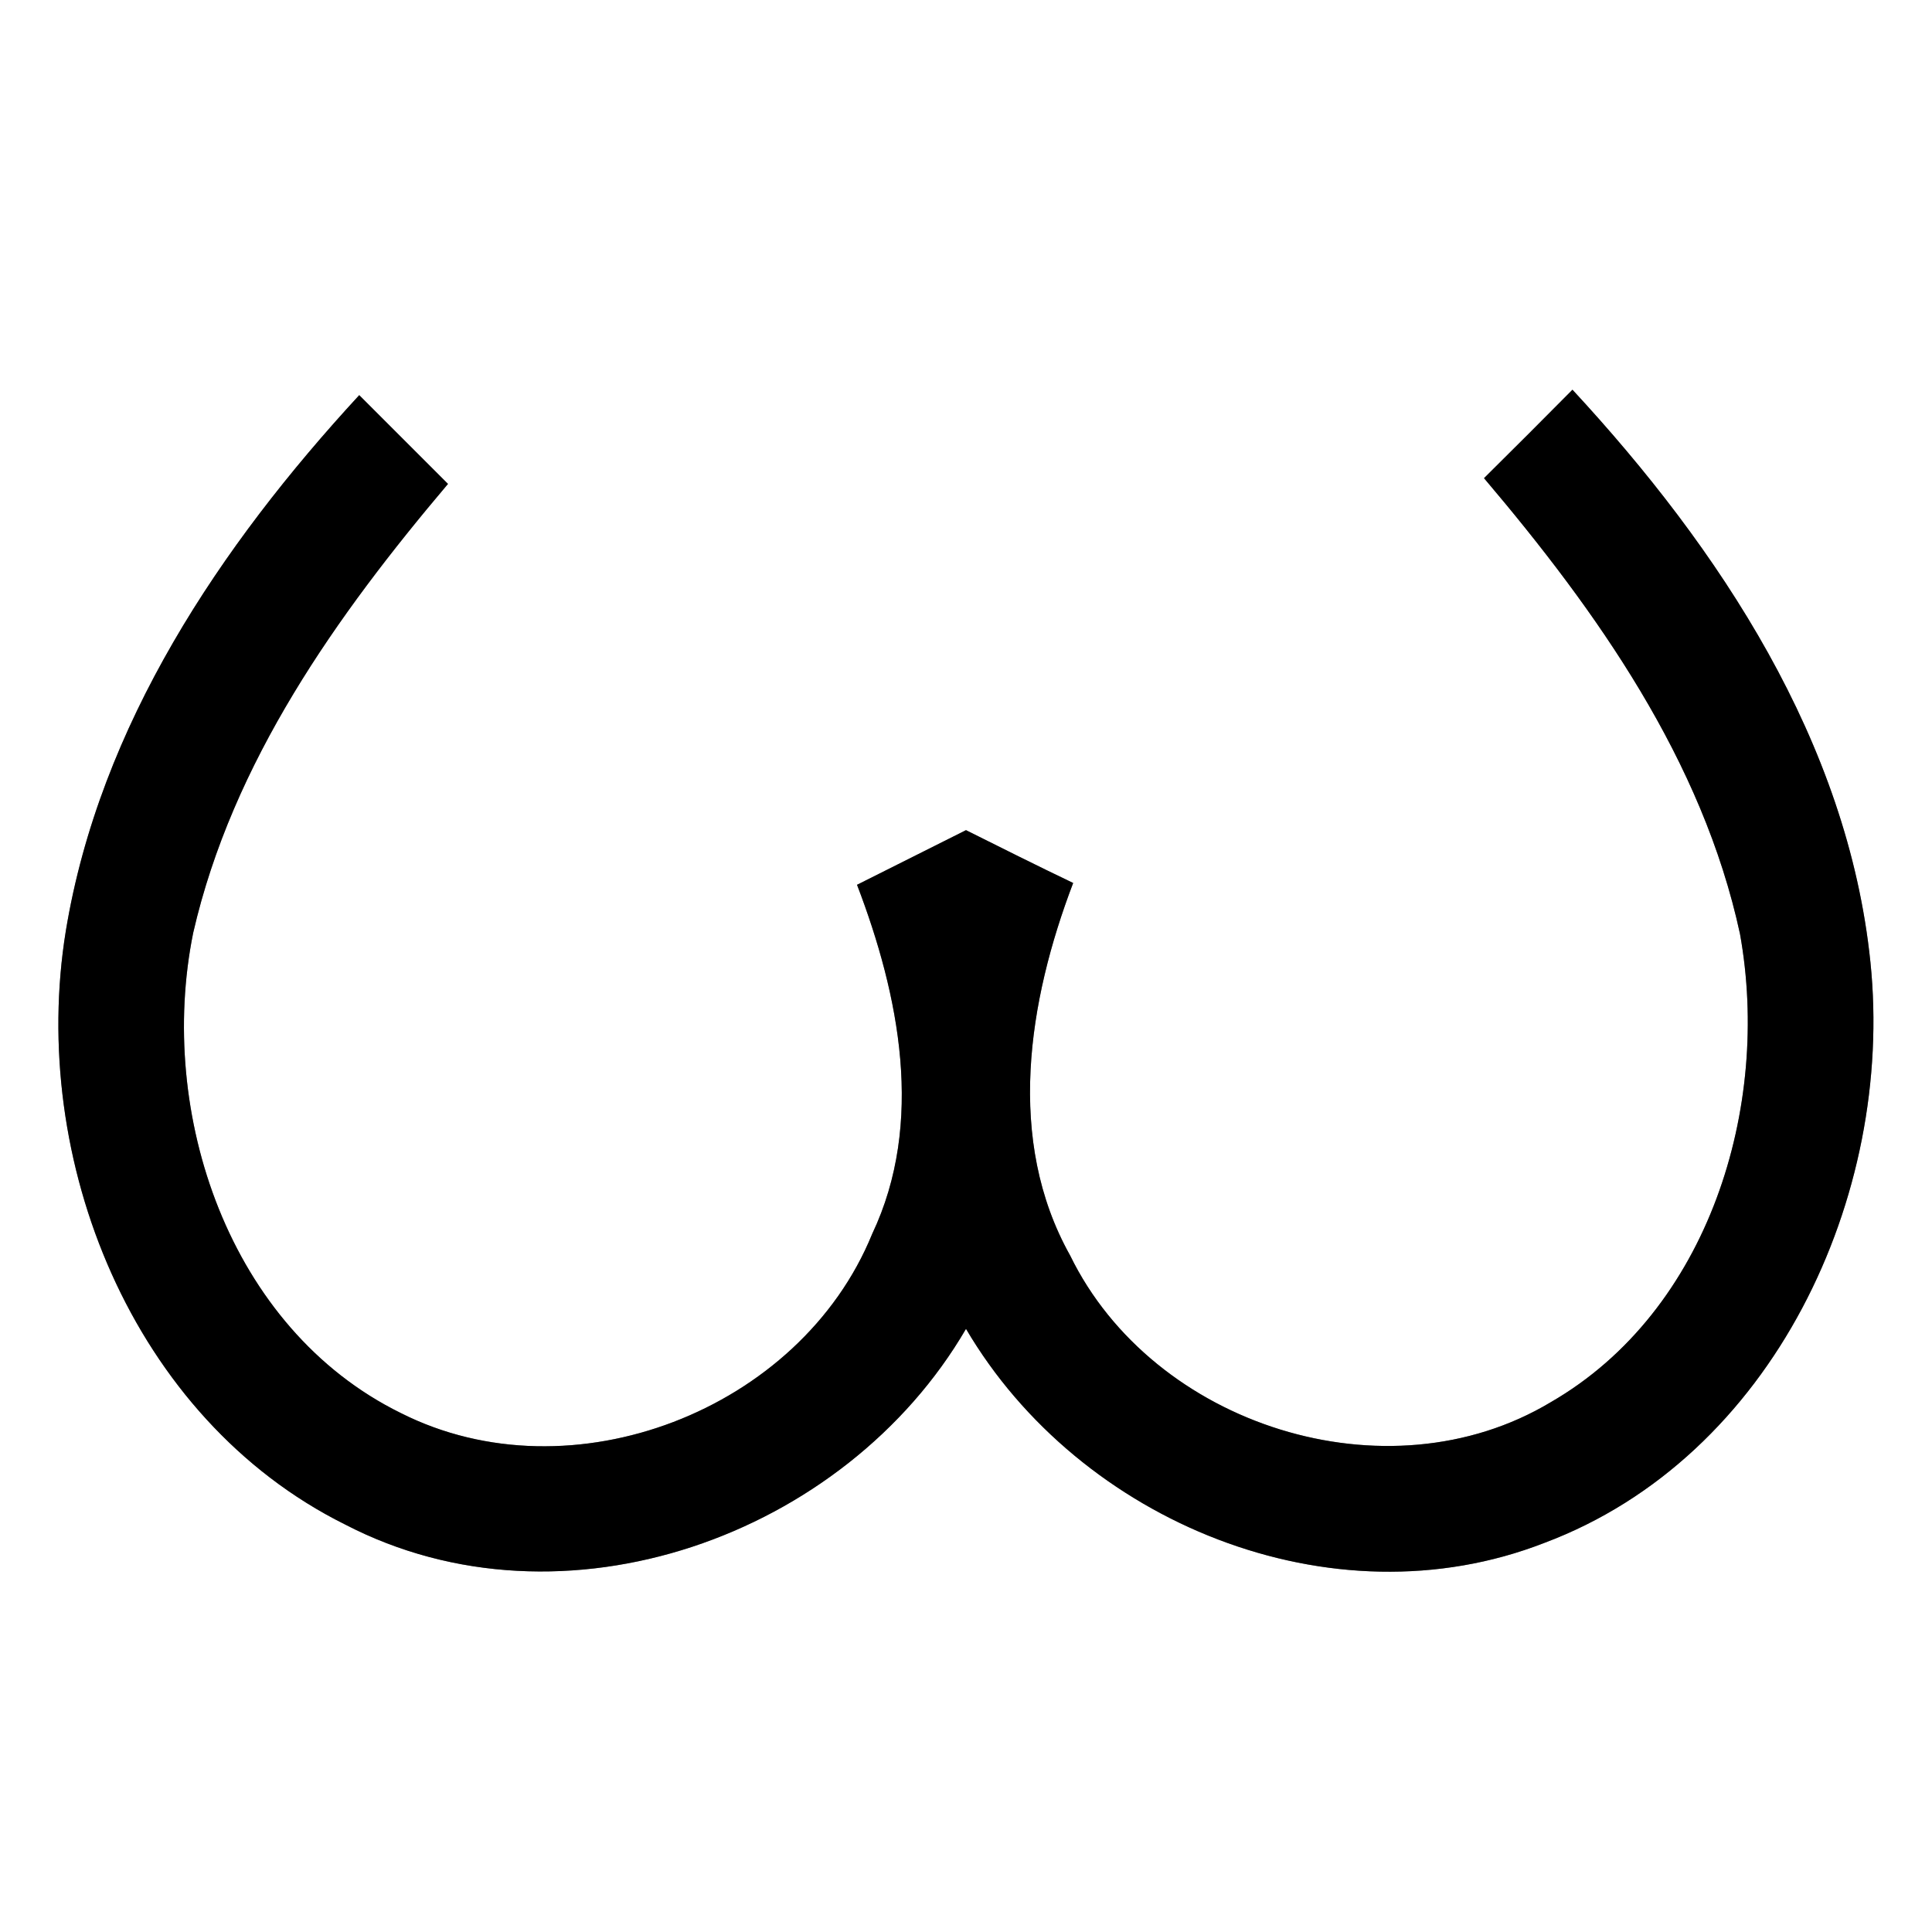 <?xml version="1.0" encoding="UTF-8" ?>
<!DOCTYPE svg PUBLIC "-//W3C//DTD SVG 1.1//EN" "http://www.w3.org/Graphics/SVG/1.1/DTD/svg11.dtd">
<svg width="64pt" height="64pt" viewBox="0 0 64 64" version="1.1" xmlns="http://www.w3.org/2000/svg">
<rect x="0" y="0" width="64" height="64" fill="#808080" stroke="none"/>
<g id="#ffffffff">
<path fill="#ffffff" opacity="1.00" d=" M 0.00 0.00 L 64.00 0.00 L 64.00 64.00 L 0.00 64.00 L 0.00 0.00 M 49.16 15.84 C 52.90 20.25 56.40 25.19 57.64 30.94 C 58.67 36.66 56.62 43.42 51.37 46.45 C 45.95 49.70 38.20 47.23 35.45 41.59 C 33.31 37.77 34.06 33.16 35.55 29.25 C 34.36 28.68 33.18 28.09 32.00 27.50 C 30.80 28.10 29.59 28.71 28.39 29.31 C 29.79 32.97 30.64 37.19 28.89 40.88 C 26.51 46.72 18.93 49.66 13.28 46.81 C 7.58 44.01 5.19 36.87 6.40 30.90 C 7.70 25.24 11.15 20.39 14.84 16.03 C 13.86 15.05 12.88 14.07 11.90 13.09 C 7.30 18.08 3.30 24.03 2.18 30.84 C 0.95 38.41 4.37 46.99 11.43 50.50 C 18.65 54.25 28.00 50.89 32.00 44.02 C 35.76 50.42 44.11 53.86 51.16 51.11 C 58.73 48.27 62.76 39.63 61.96 31.87 C 61.21 24.58 56.96 18.17 52.09 12.91 C 51.12 13.89 50.14 14.87 49.16 15.84 Z" />
</g>
<g id="#000000ff">
<path fill="#000000" opacity="1.00" d=" M 49.16 15.84 C 50.14 14.87 51.12 13.89 52.09 12.91 C 56.96 18.17 61.21 24.58 61.96 31.87 C 62.76 39.63 58.73 48.27 51.16 51.11 C 44.11 53.86 35.76 50.42 32.00 44.02 C 28.00 50.89 18.65 54.25 11.43 50.50 C 4.37 46.99 0.95 38.41 2.18 30.84 C 3.30 24.03 7.30 18.08 11.90 13.09 C 12.88 14.07 13.86 15.05 14.84 16.03 C 11.15 20.39 7.70 25.24 6.40 30.90 C 5.19 36.87 7.58 44.01 13.28 46.81 C 18.93 49.66 26.51 46.72 28.89 40.88 C 30.64 37.19 29.79 32.97 28.39 29.31 C 29.59 28.71 30.80 28.10 32.00 27.50 C 33.18 28.09 34.36 28.68 35.55 29.25 C 34.06 33.16 33.31 37.77 35.45 41.59 C 38.20 47.23 45.95 49.70 51.37 46.45 C 56.62 43.42 58.67 36.66 57.64 30.94 C 56.40 25.19 52.90 20.25 49.16 15.84 Z" />
</g>
</svg>

